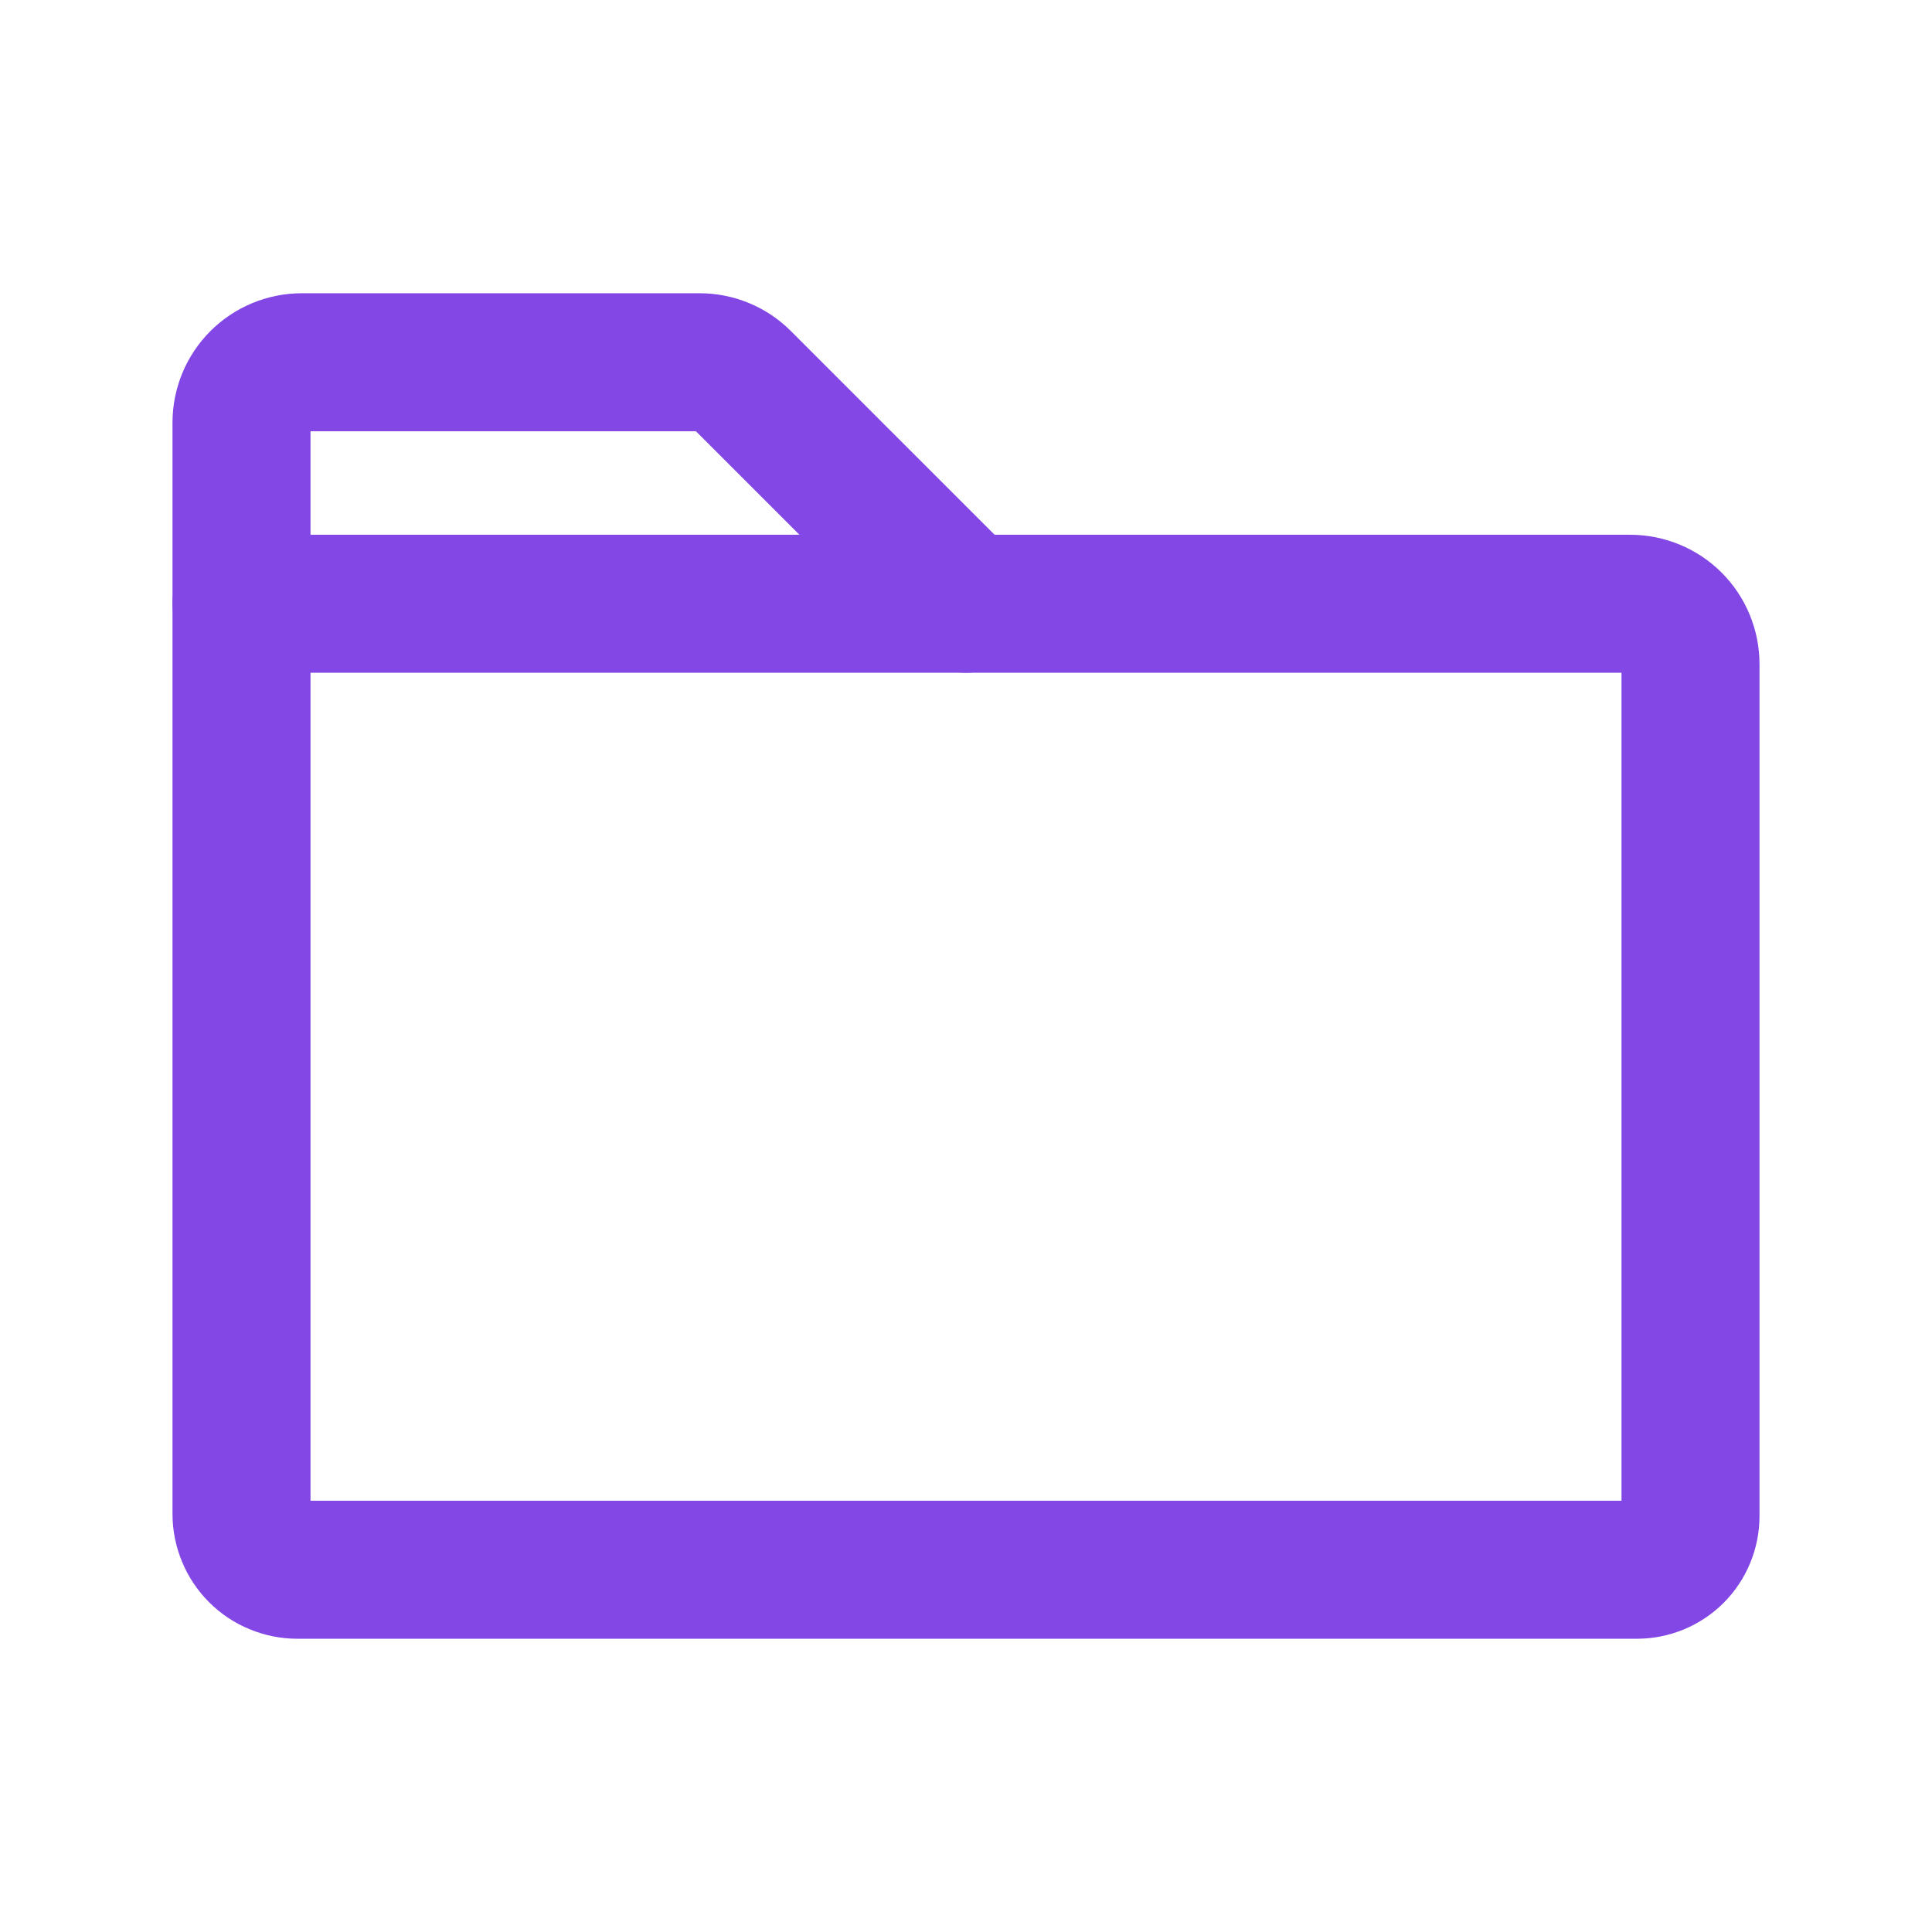 <svg width="28" height="28" viewBox="0 0 28 28" fill="none" xmlns="http://www.w3.org/2000/svg">
<path d="M23.723 22.75H4.309C4.203 22.75 4.098 22.729 4 22.688C3.901 22.648 3.812 22.588 3.737 22.513C3.662 22.438 3.602 22.349 3.562 22.25C3.521 22.152 3.5 22.047 3.5 21.941V8.75H23.625C23.857 8.75 24.08 8.842 24.244 9.006C24.408 9.17 24.5 9.393 24.5 9.625V21.973C24.5 22.179 24.418 22.377 24.273 22.523C24.127 22.668 23.929 22.75 23.723 22.75Z" stroke="#8247E5" stroke-width="2" stroke-linecap="round" stroke-linejoin="round"/>
<path d="M3.5 8.75V6.125C3.5 5.893 3.592 5.67 3.756 5.506C3.92 5.342 4.143 5.25 4.375 5.25H10.139C10.253 5.25 10.365 5.272 10.47 5.315C10.575 5.358 10.671 5.421 10.752 5.502L14 8.75" stroke="#8247E5" stroke-width="2" stroke-linecap="round" stroke-linejoin="round"/>
</svg>
